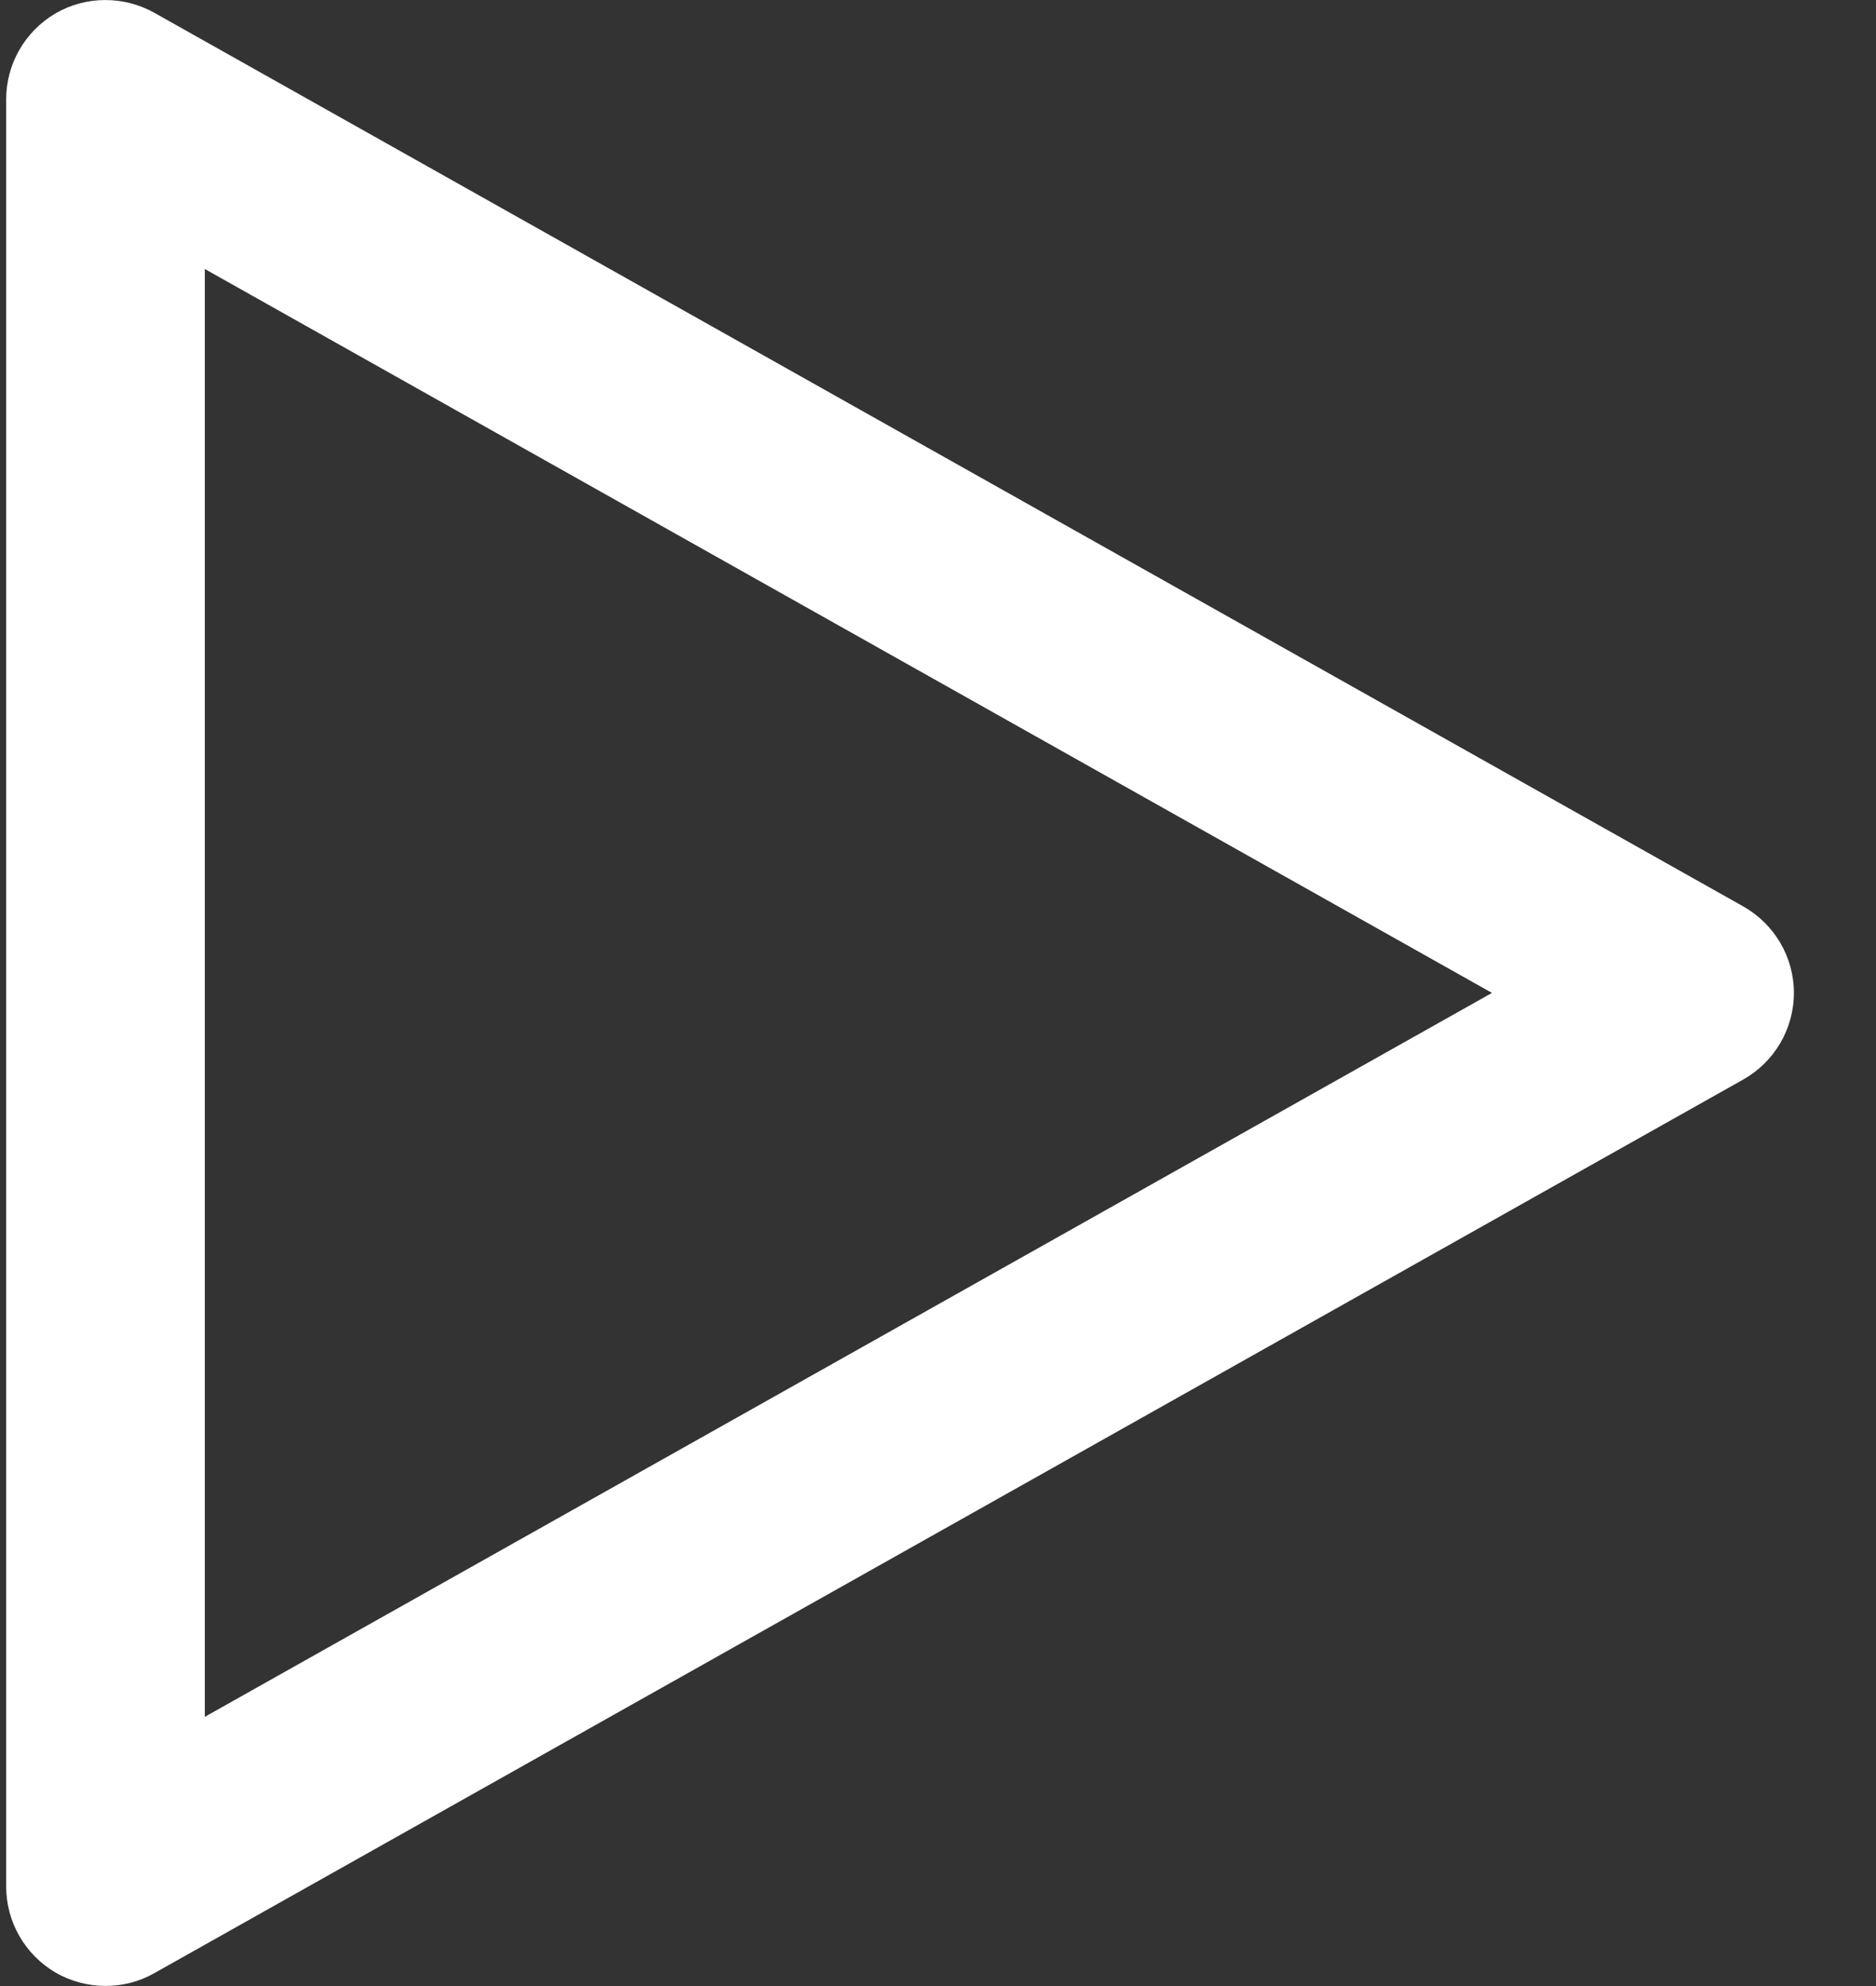 <?xml version="1.0" encoding="UTF-8"?>
<svg width="17px" height="18px" viewBox="0 0 17 18" version="1.1" xmlns="http://www.w3.org/2000/svg" xmlns:xlink="http://www.w3.org/1999/xlink">
    <rect x="0" y="0" width="17" height="18" fill="#333333" stroke="none"/>
    <title>play</title>
    <g id="Page-1" stroke="none" stroke-width="1" fill="none" fill-rule="evenodd">
        <g id="play" fill="#FFFFFF" fill-rule="nonzero">
            <path d="M15.797,8.215 L1.397,0.115 C1.12,-0.04 0.776,-0.038 0.502,0.122 C0.227,0.284 0.056,0.579 0.056,0.899 L0.056,17.099 C0.056,17.42 0.227,17.715 0.502,17.877 C0.641,17.958 0.799,17.999 0.956,17.999 C1.109,17.999 1.26,17.962 1.397,17.884 L15.797,9.784 C16.08,9.624 16.256,9.325 16.256,8.999 C16.256,8.674 16.08,8.375 15.797,8.215 Z M1.856,15.56 L1.856,2.438 L13.52,8.999 L1.856,15.56 Z" id="Shape"></path>
        </g>
    </g>
</svg>